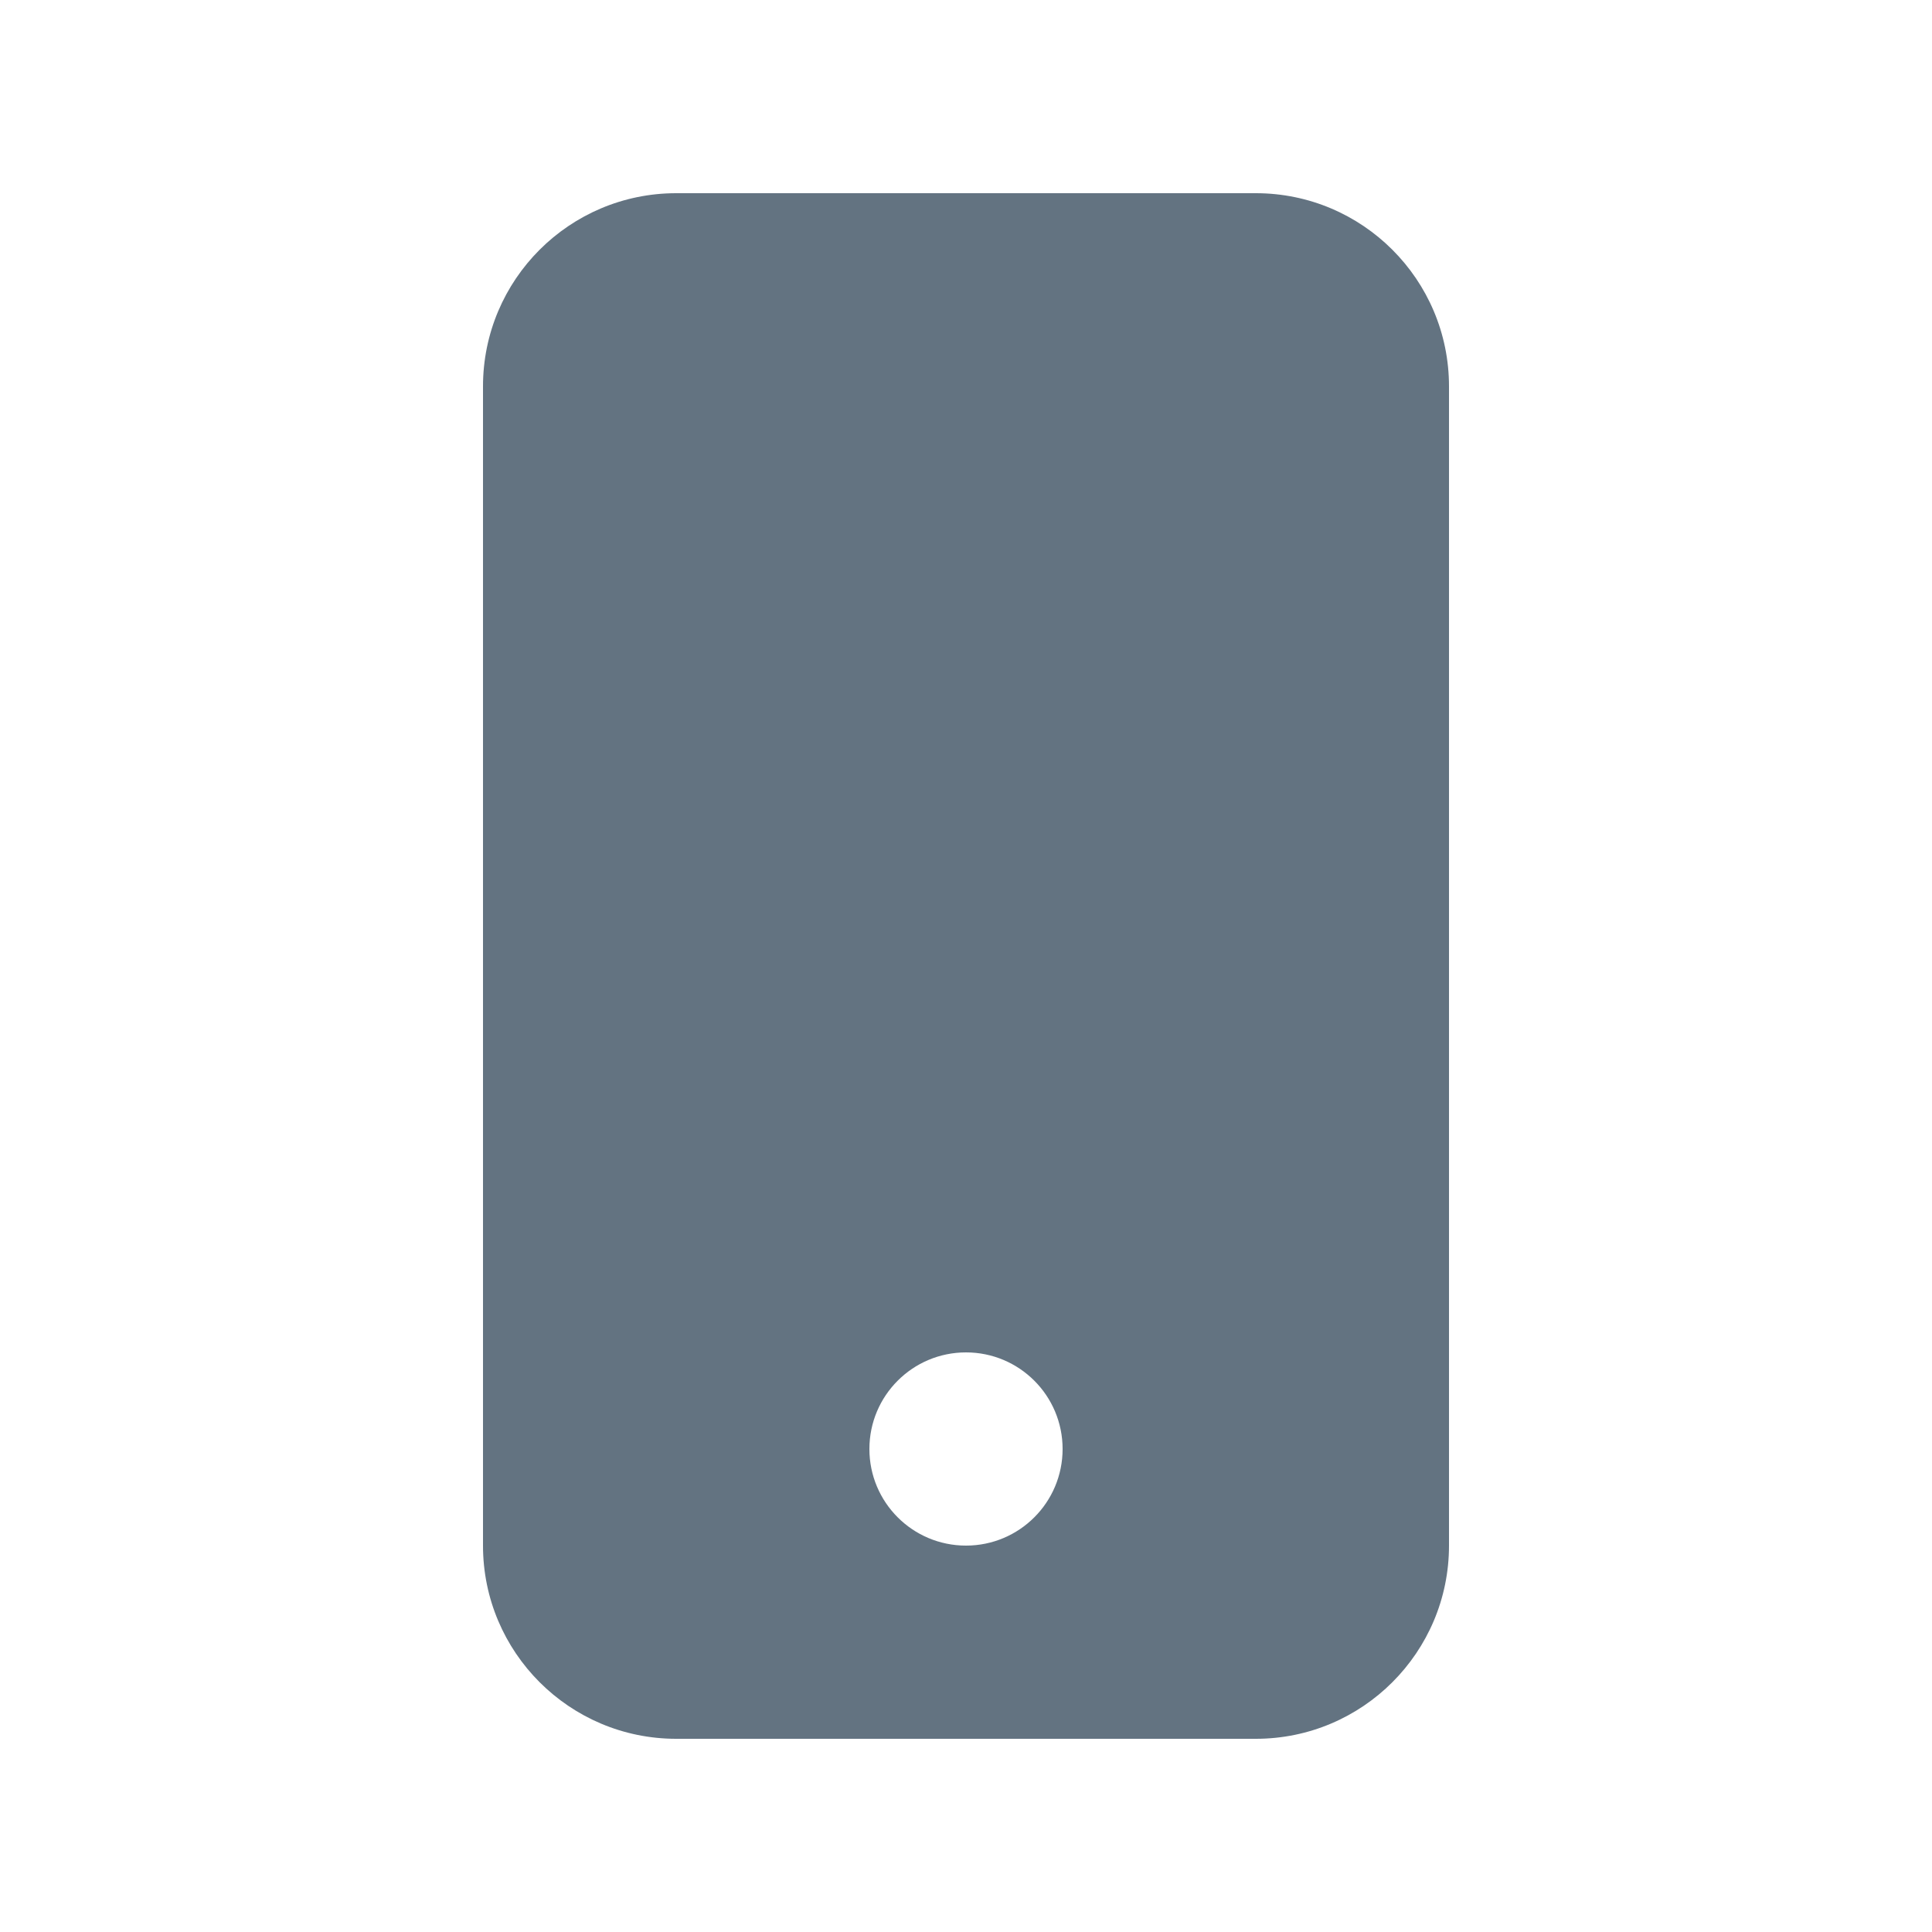 <svg width="24" height="24" viewBox="0 0 24 24" fill="none" xmlns="http://www.w3.org/2000/svg">
<path fill-rule="evenodd" clip-rule="evenodd" d="M8.4 2.4C7.075 2.4 6 3.474 6 4.8V19.2C6 20.525 7.075 21.6 8.4 21.6H15.6C16.925 21.6 18 20.525 18 19.2V4.8C18 3.474 16.925 2.4 15.6 2.4H8.4ZM12 19.2C12.663 19.2 13.2 18.663 13.2 18C13.2 17.337 12.663 16.8 12 16.8C11.337 16.8 10.8 17.337 10.8 18C10.8 18.663 11.337 19.2 12 19.2Z" fill="#637381"/>
</svg>

